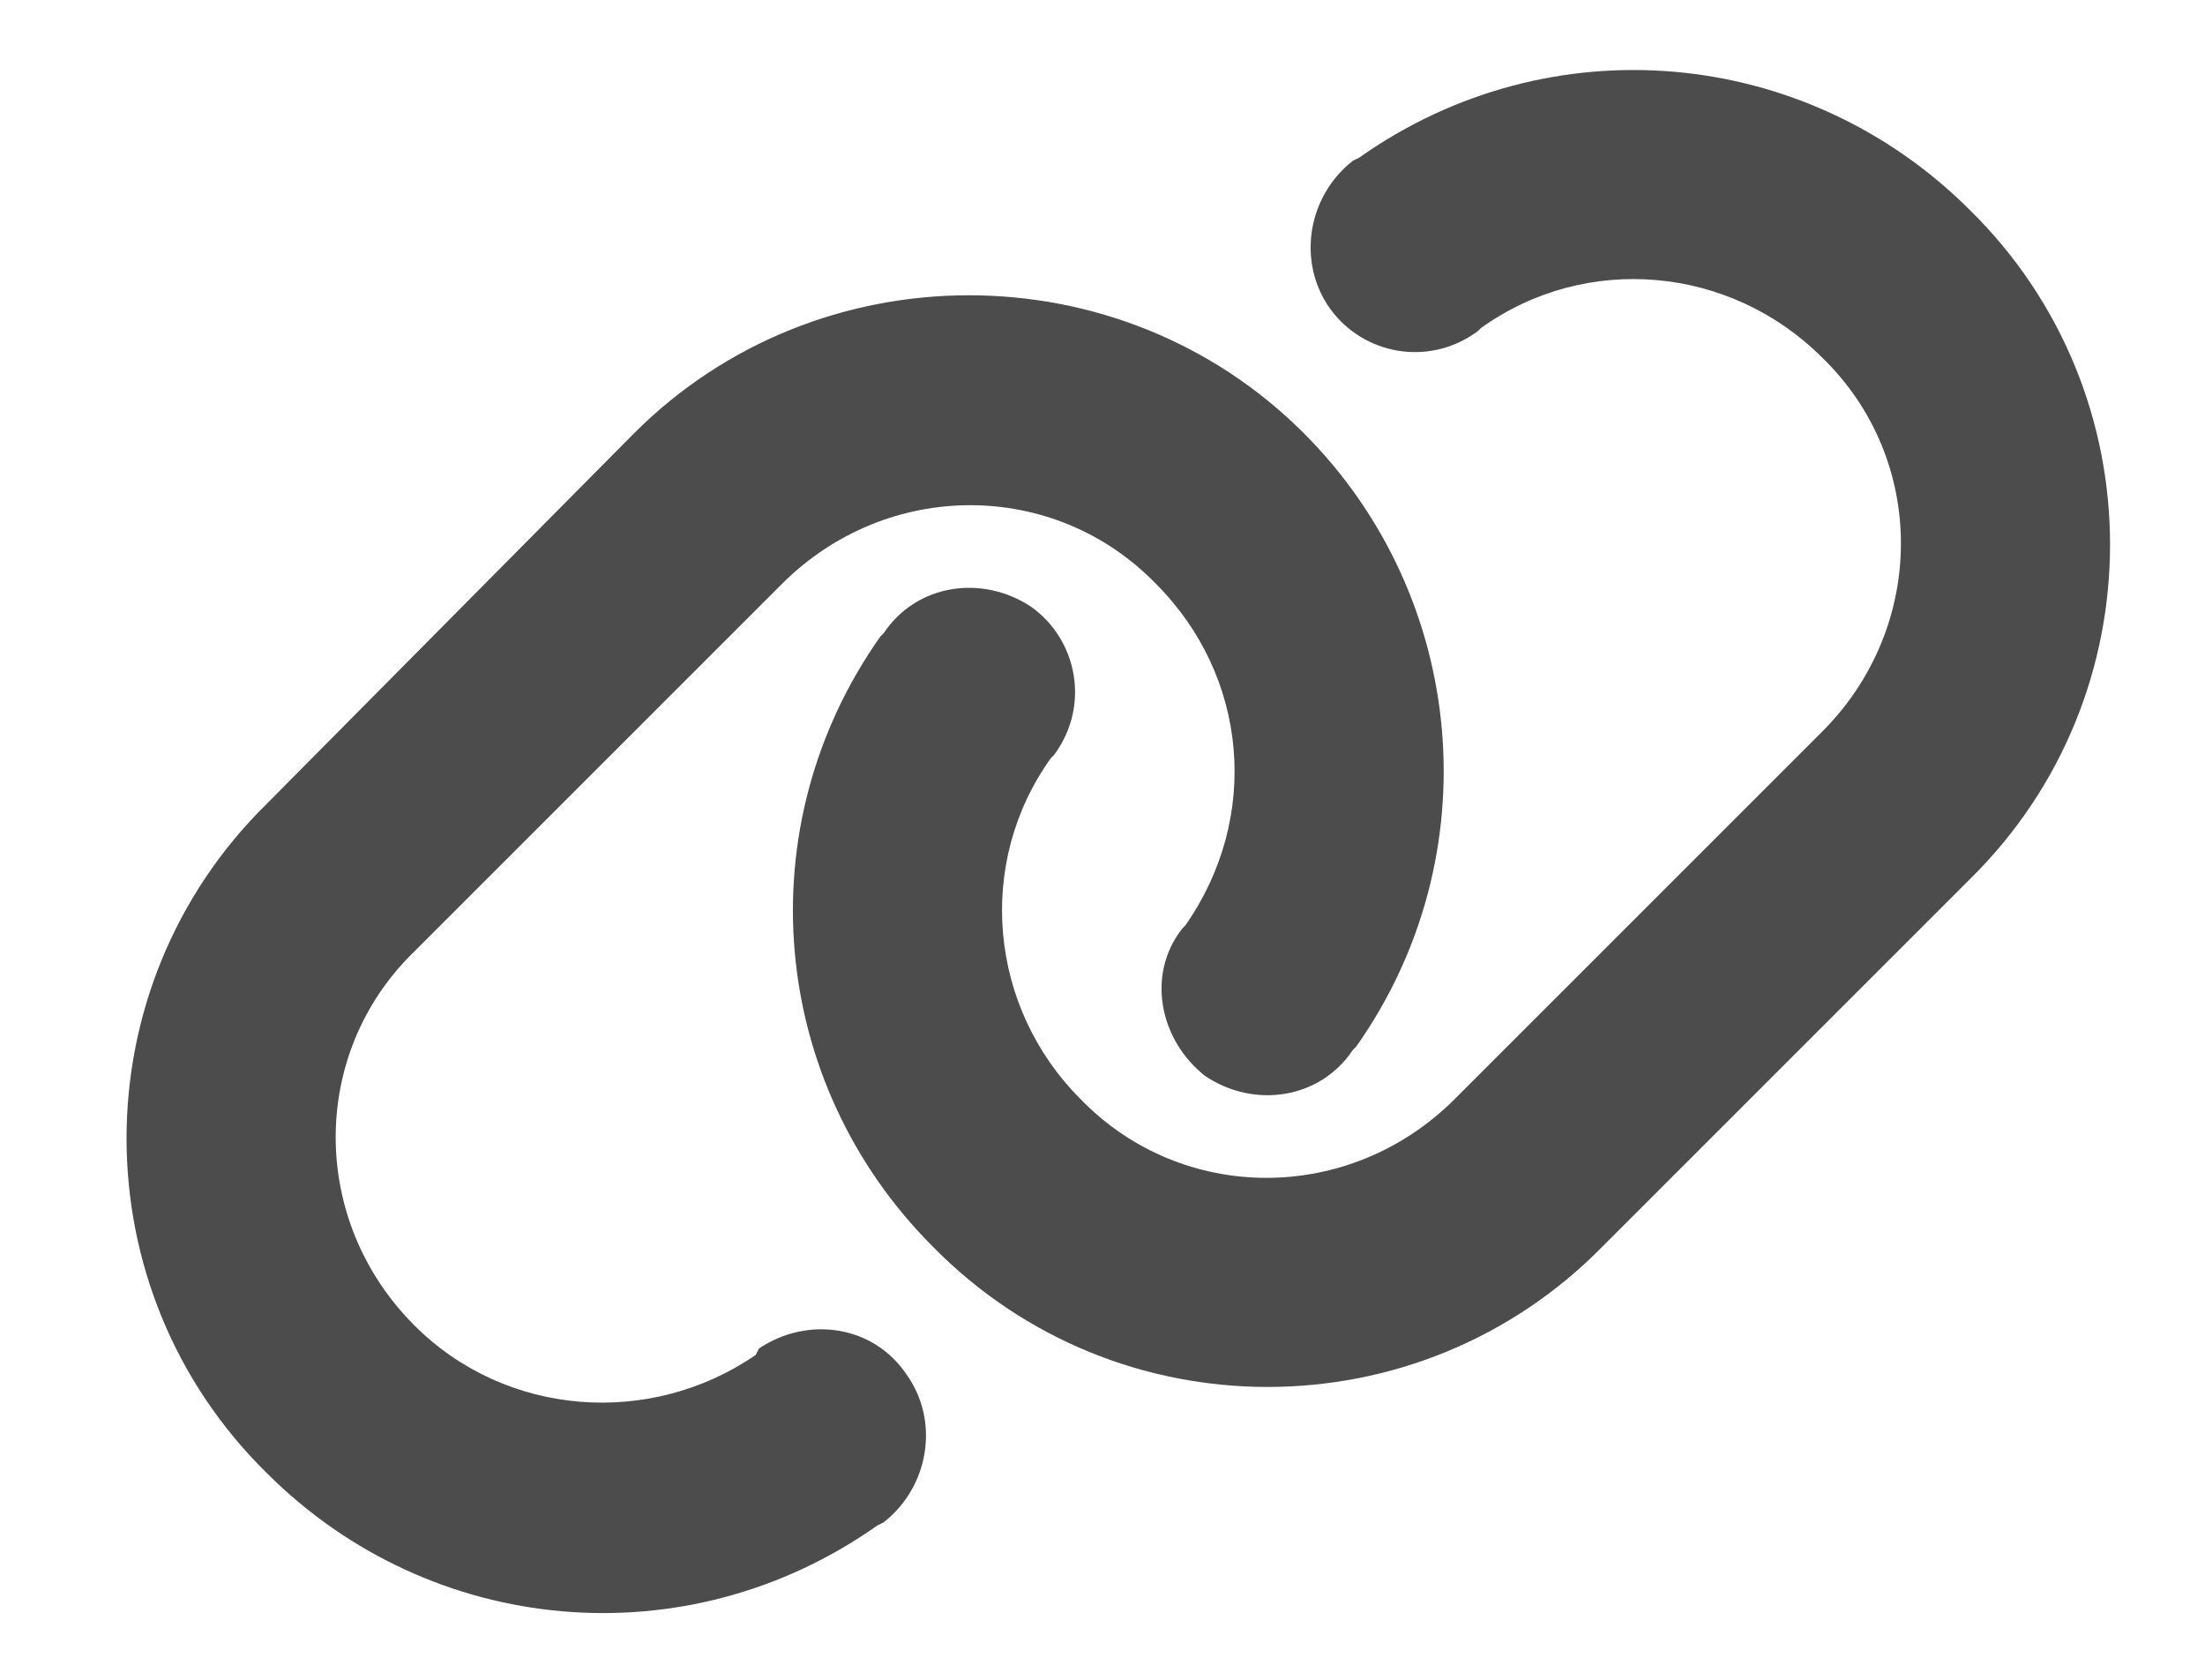 <svg width="21" height="16" viewBox="0 0 21 16" fill="none" xmlns="http://www.w3.org/2000/svg">
<path d="M6.041 4.125C7.791 2.375 10.666 2.375 12.416 4.125C13.979 5.688 14.197 8.156 12.916 9.969L12.885 10C12.572 10.469 11.947 10.562 11.479 10.25C11.041 9.906 10.916 9.281 11.26 8.844L11.291 8.812C12.01 7.781 11.885 6.438 11.01 5.562C10.041 4.562 8.447 4.562 7.447 5.562L3.947 9.062C2.947 10.031 2.947 11.625 3.947 12.625C4.822 13.5 6.197 13.594 7.197 12.906L7.229 12.844C7.697 12.531 8.322 12.625 8.635 13.094C8.947 13.531 8.854 14.156 8.416 14.5L8.354 14.531C6.541 15.812 4.104 15.594 2.541 14.031C0.76 12.281 0.76 9.406 2.541 7.656L6.041 4.125ZM15.26 11.875C13.51 13.656 10.635 13.656 8.885 11.875C7.322 10.312 7.104 7.875 8.385 6.062L8.416 6.031C8.729 5.562 9.354 5.469 9.822 5.781C10.26 6.094 10.385 6.719 10.041 7.188L10.01 7.219C9.291 8.219 9.416 9.594 10.291 10.469C11.26 11.469 12.854 11.469 13.854 10.469L17.354 6.969C18.354 5.969 18.354 4.375 17.354 3.406C16.479 2.531 15.104 2.406 14.104 3.125L14.072 3.156C13.604 3.5 12.979 3.375 12.666 2.938C12.354 2.5 12.447 1.875 12.885 1.531L12.947 1.5C14.76 0.219 17.197 0.438 18.76 2C20.541 3.75 20.541 6.625 18.76 8.375L15.26 11.875Z" fill="#4C4C4C"/>
</svg>
